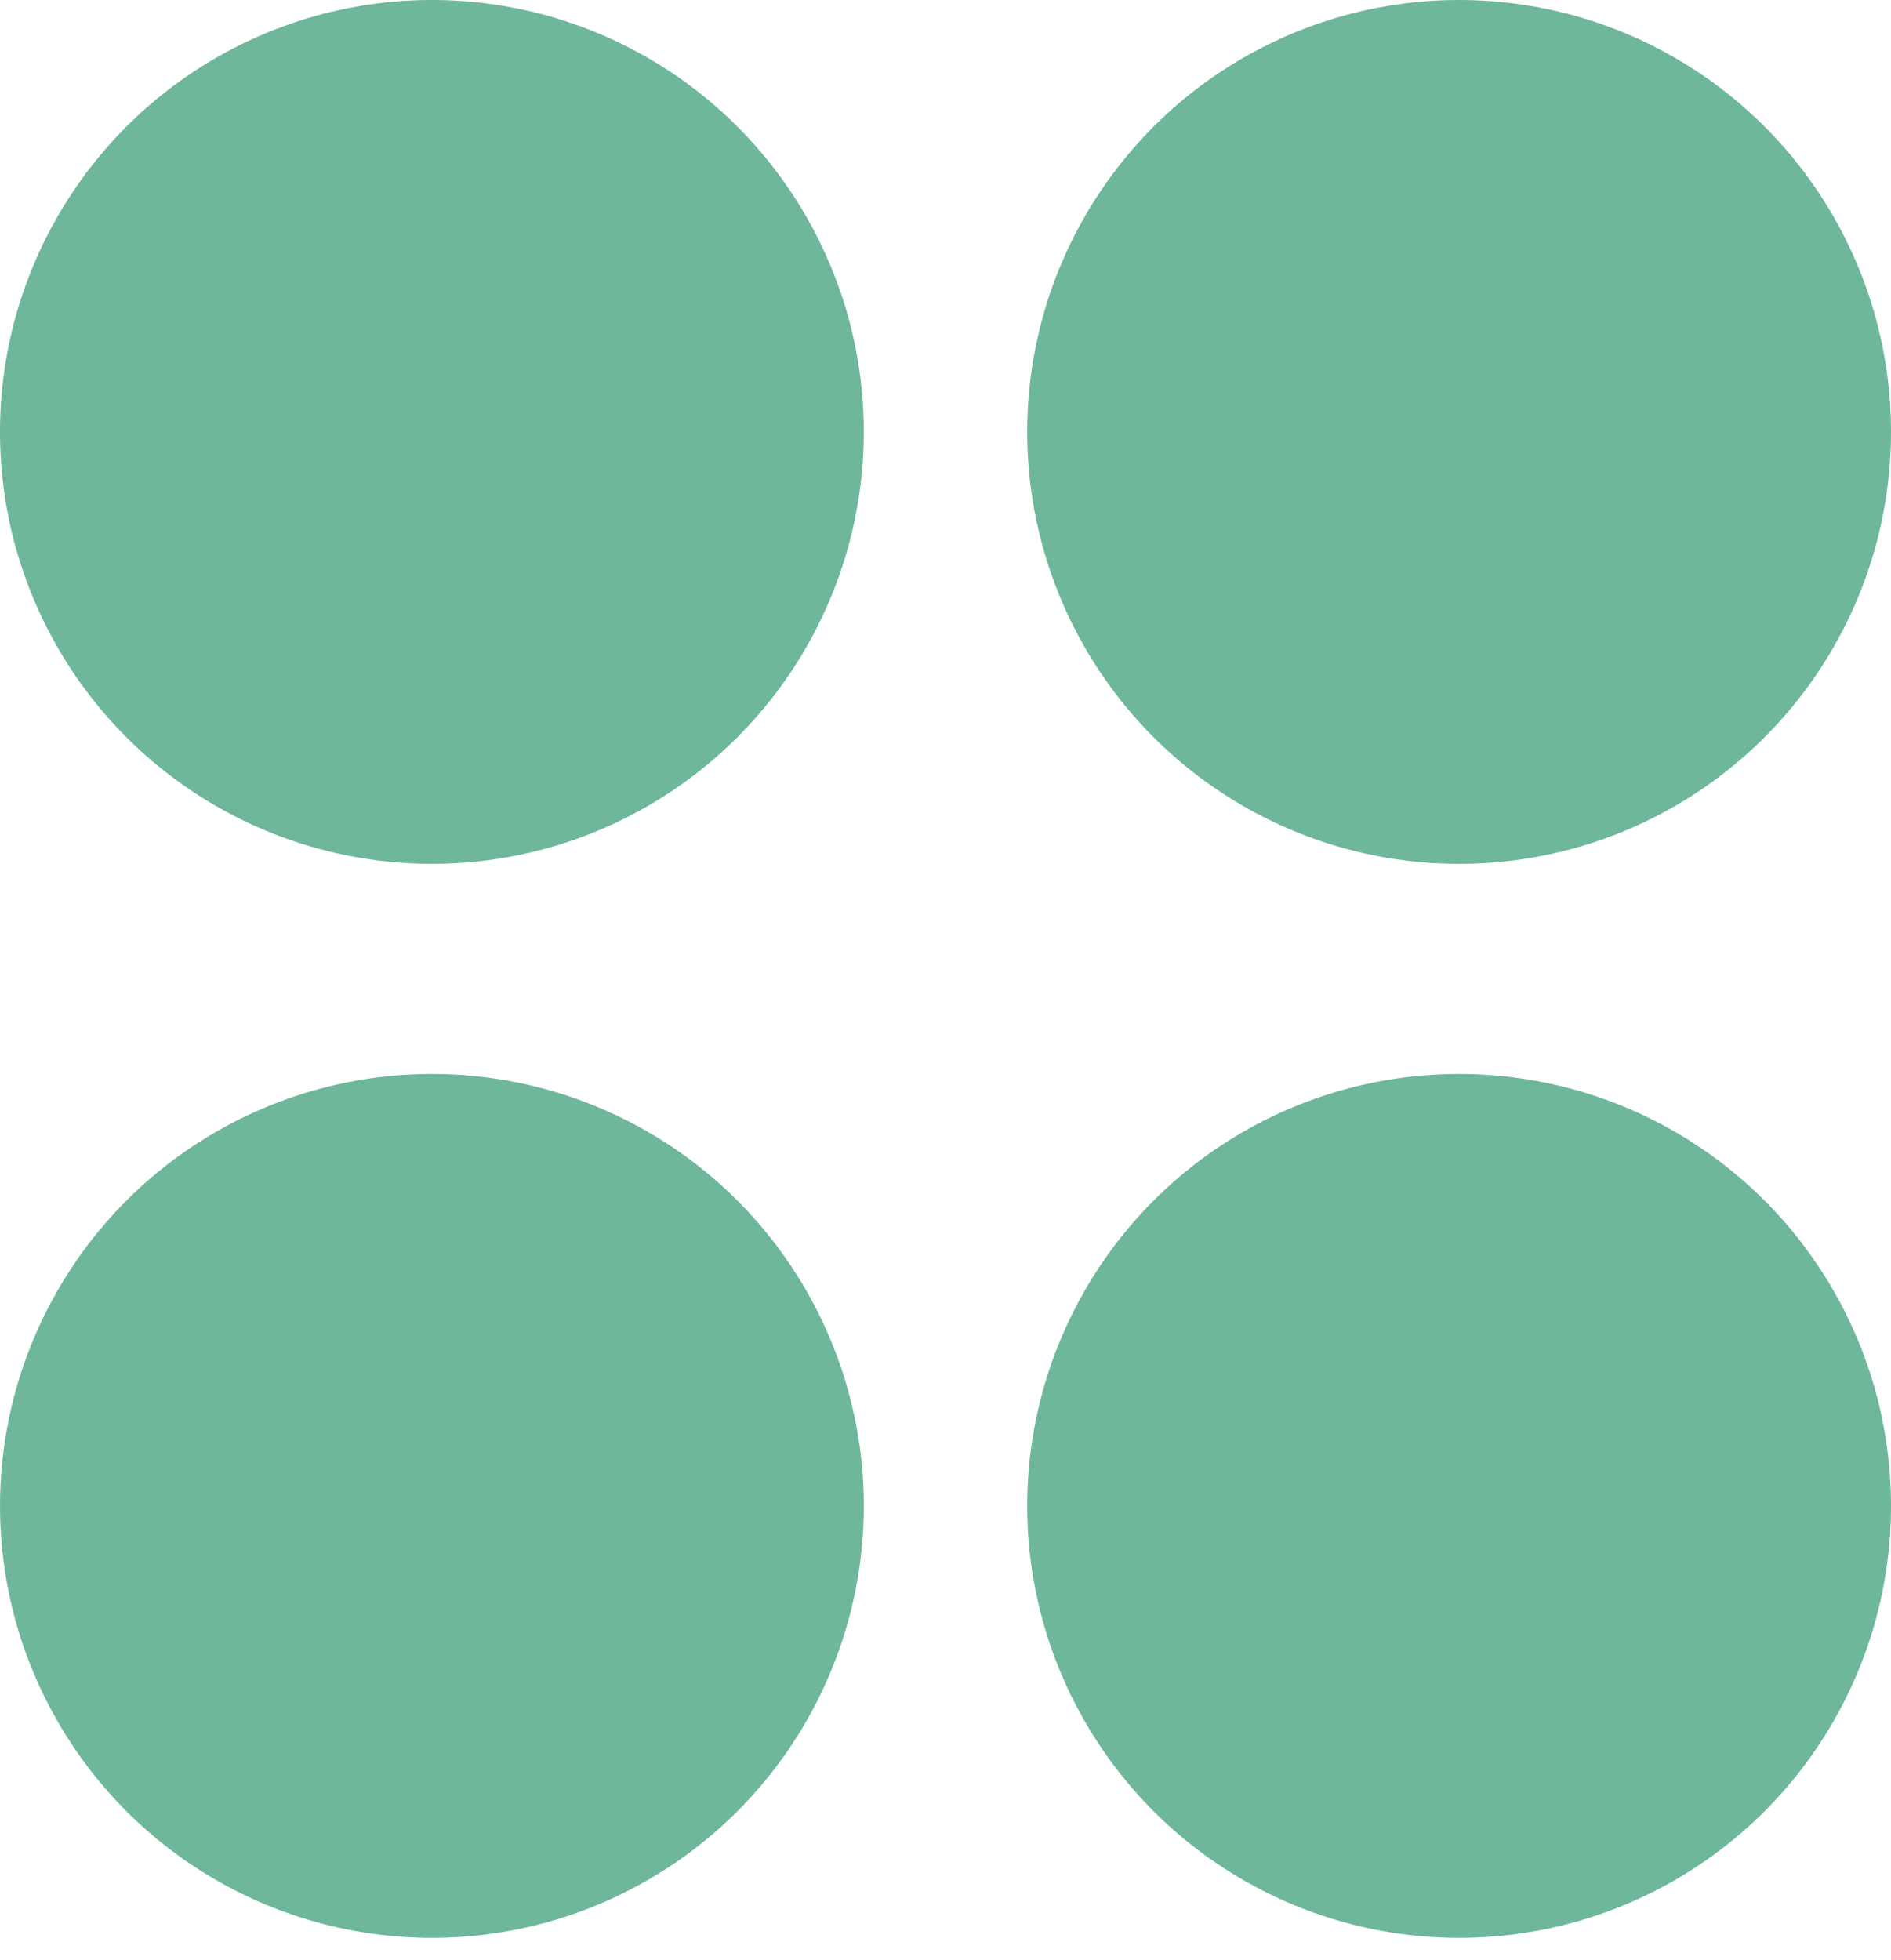 <svg width="82" height="85" viewBox="0 0 82 85" fill="none" xmlns="http://www.w3.org/2000/svg">
<circle cx="18.729" cy="65.296" r="18.728" fill="#6EB79A"/>
<circle cx="63.272" cy="18.728" r="18.728" fill="#6EB79A"/>
<circle cx="18.728" cy="18.728" r="18.728" fill="#6EB79A"/>
<circle cx="63.272" cy="65.296" r="18.728" fill="#6EB79A"/>
</svg>
